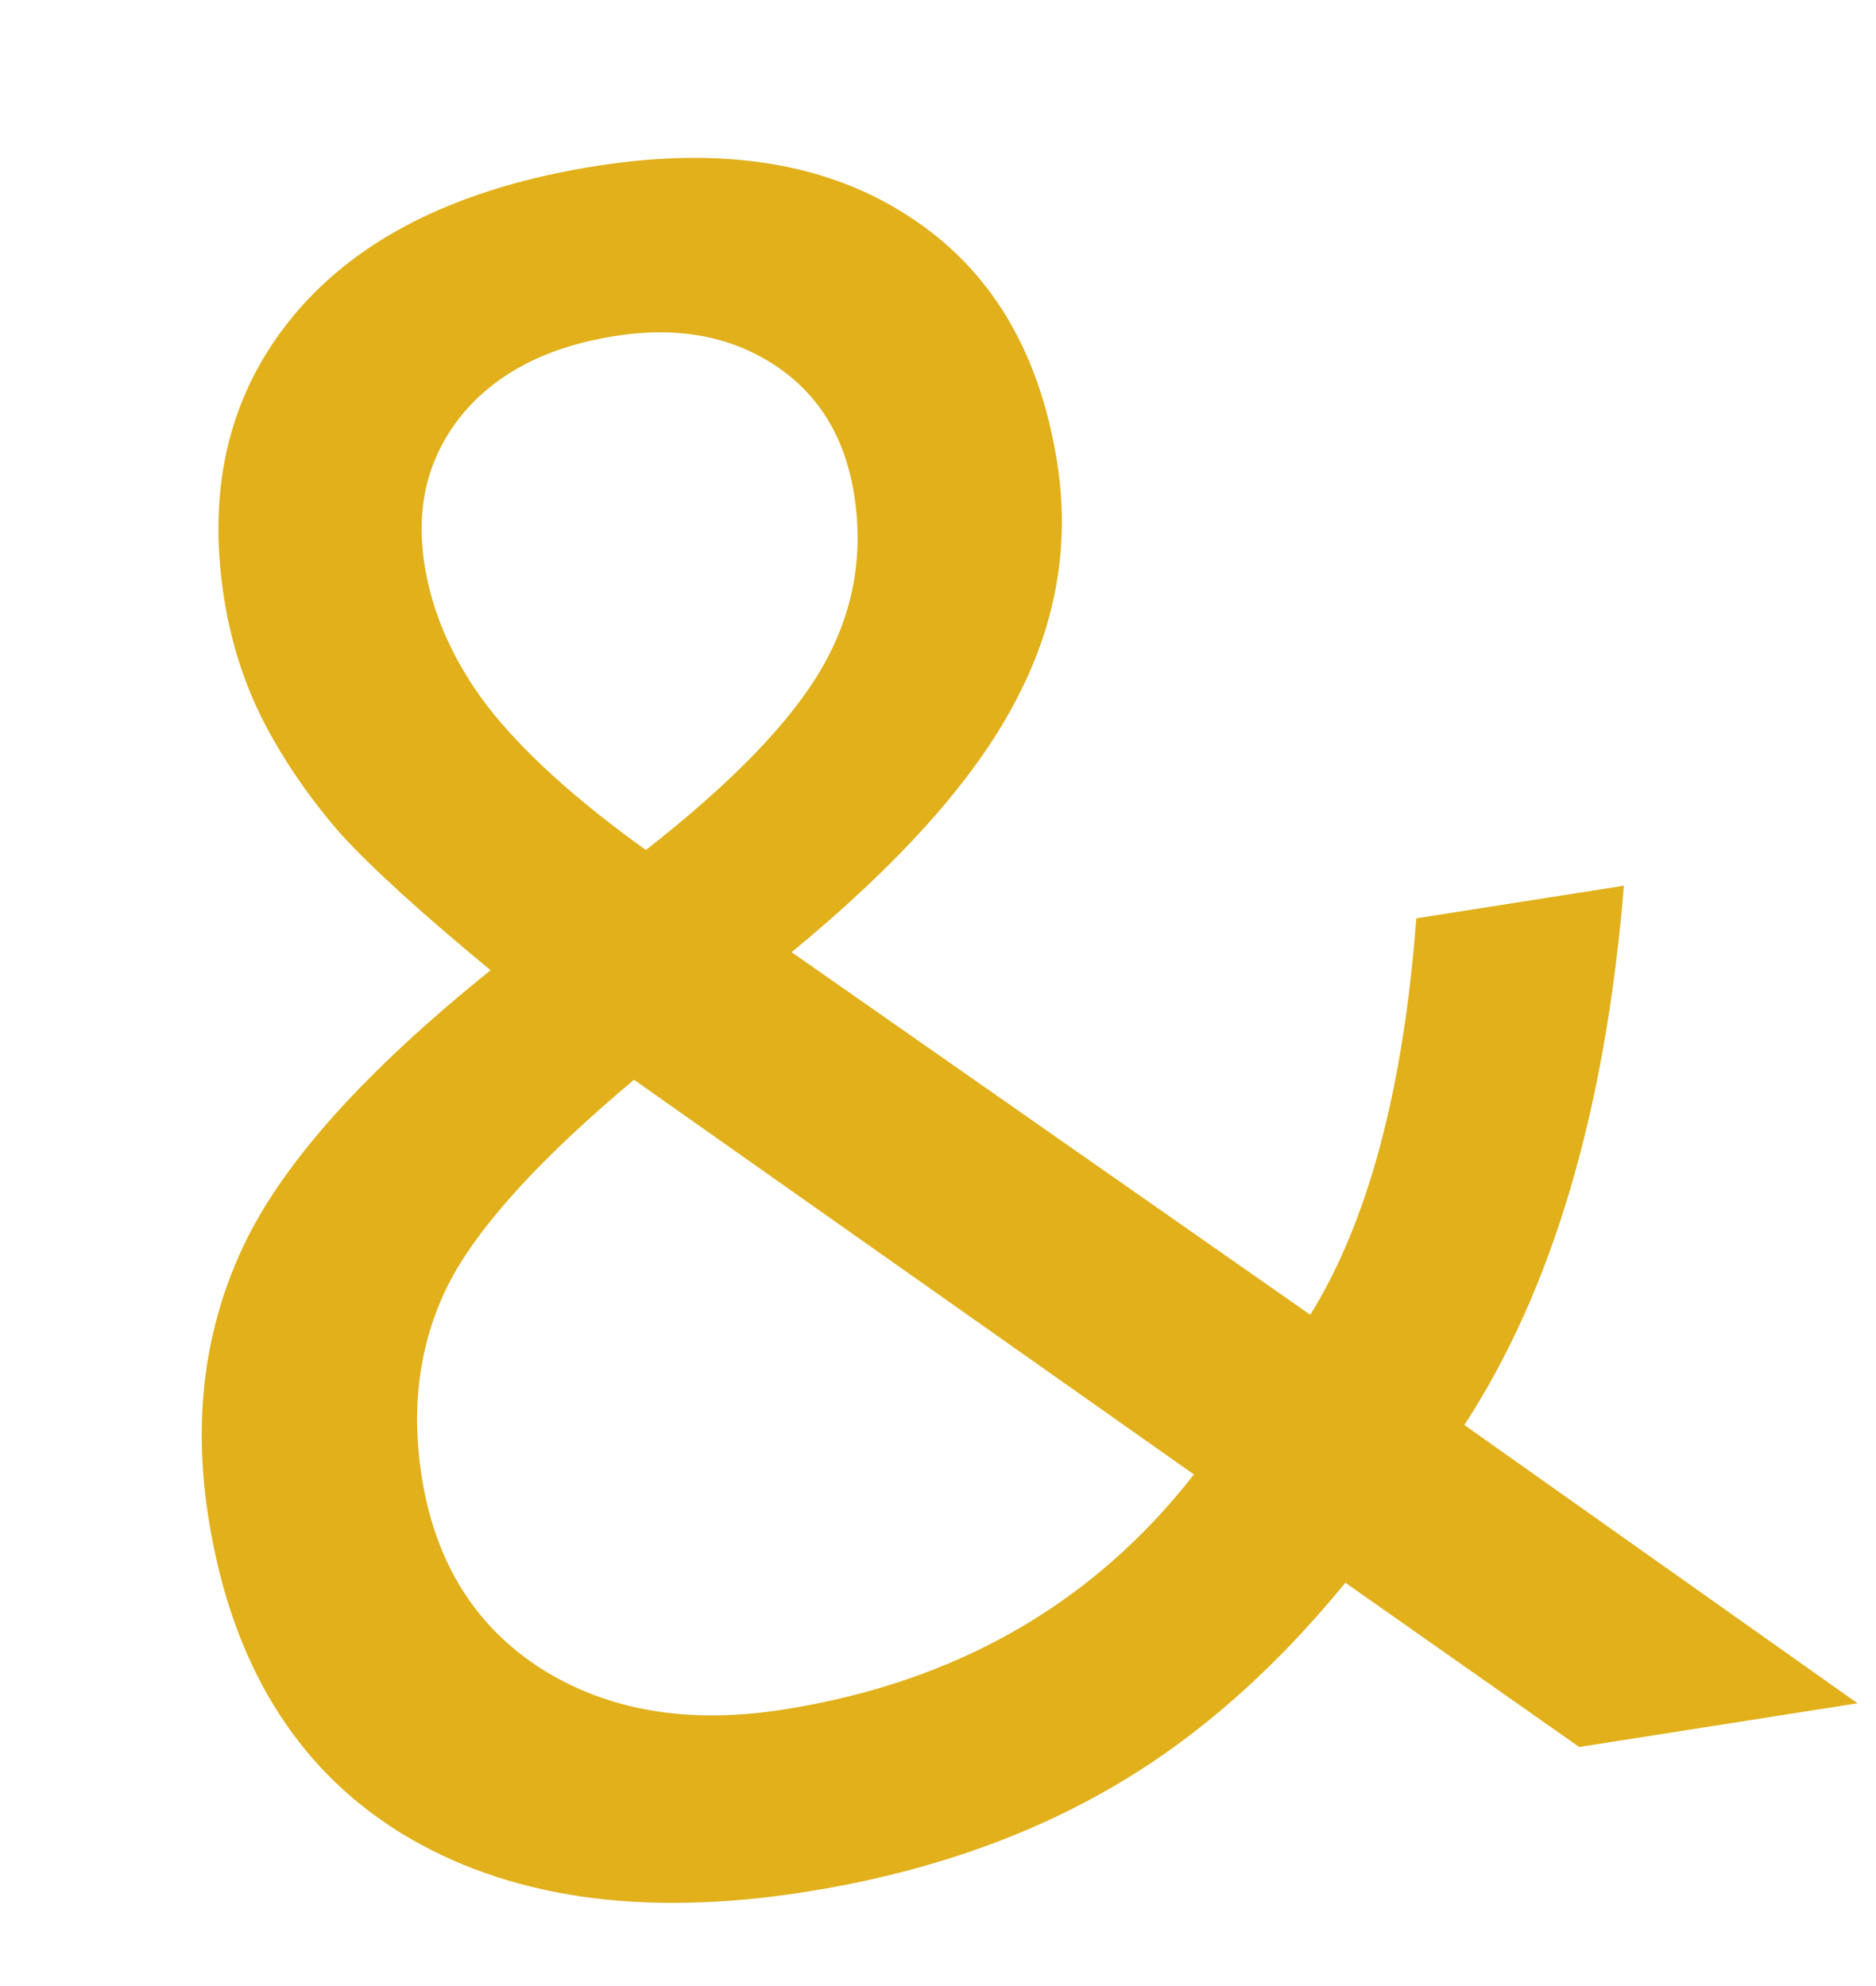 <svg width="119" height="126" viewBox="0 0 119 126" fill="none" xmlns="http://www.w3.org/2000/svg">
<path d="M26.927 35.819C27.42 38.955 28.757 41.958 30.938 44.828C33.167 47.69 36.51 50.724 40.968 53.928C46.426 49.66 50.147 45.814 52.129 42.388C54.112 38.963 54.796 35.297 54.182 31.39C53.606 27.724 51.914 24.974 49.106 23.142C46.297 21.309 42.939 20.7 39.032 21.314C34.739 21.988 31.492 23.66 29.292 26.329C27.14 28.99 26.352 32.154 26.927 35.819ZM49.683 108.461C60.633 106.741 69.317 101.768 75.735 93.544L40.218 68.504C34.19 73.553 30.252 77.903 28.404 81.555C26.604 85.199 26.052 89.239 26.749 93.677C27.605 99.128 30.148 103.201 34.378 105.898C38.6 108.546 43.702 109.401 49.683 108.461ZM13.215 96.248C12.23 89.977 12.982 84.225 15.471 78.99C17.96 73.755 23.176 67.943 31.119 61.555C26.745 57.942 23.573 55.055 21.602 52.893C19.672 50.675 18.072 48.356 16.802 45.936C15.525 43.468 14.663 40.811 14.216 37.965C13.094 30.826 14.595 24.807 18.719 19.909C22.843 15.01 29.222 11.882 37.856 10.526C45.815 9.276 52.38 10.32 57.551 13.66C62.77 16.992 65.94 22.227 67.062 29.366C67.888 34.624 66.981 39.709 64.343 44.621C61.752 49.526 57.043 54.789 50.215 60.409L83.115 83.413C86.782 77.499 89.024 69.115 89.84 58.261L103.008 56.193C101.839 70.463 98.466 81.867 92.887 90.404L117.829 108.061L100.175 110.834L85.34 100.413C80.614 106.197 75.479 110.636 69.936 113.731C64.44 116.819 58.147 118.92 51.056 120.034C40.685 121.663 32.135 120.411 25.407 116.278C18.726 112.138 14.662 105.461 13.215 96.248Z" fill="#E1B01B"/>
</svg>
